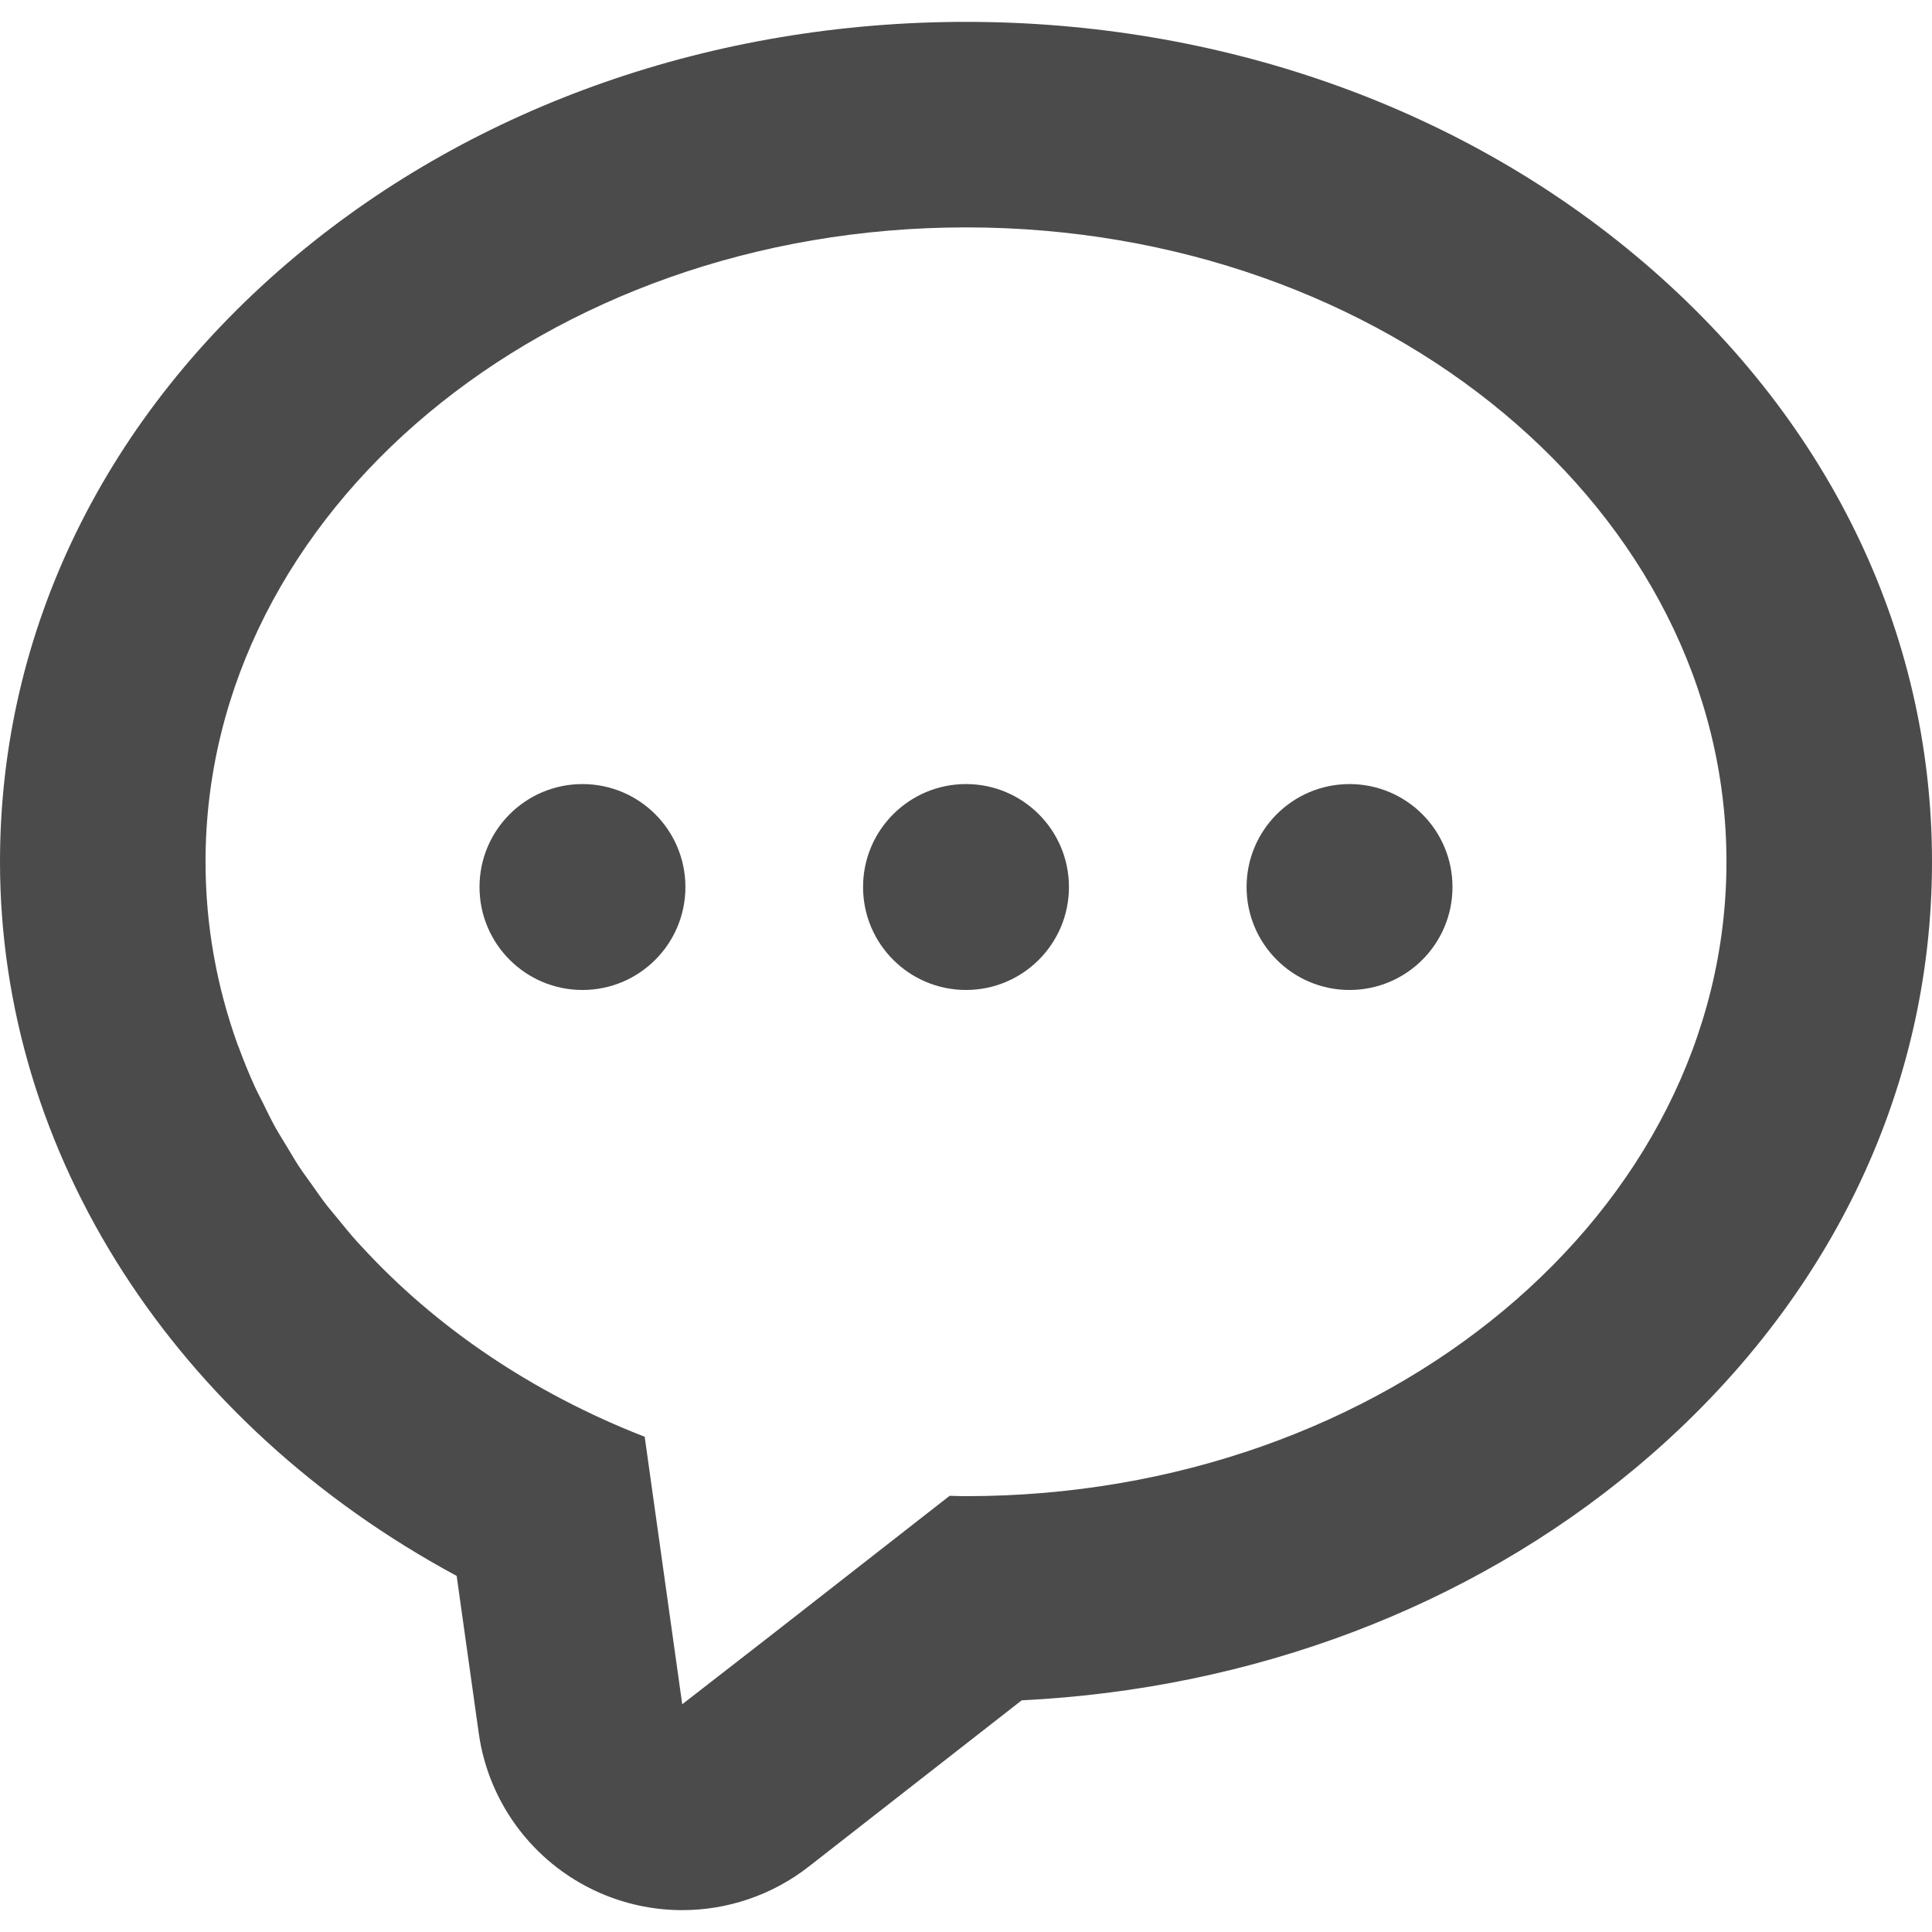 <!--?xml version="1.0" encoding="utf-8"?-->
<!-- Generator: Adobe Illustrator 18.1.1, SVG Export Plug-In . SVG Version: 6.00 Build 0)  -->

<svg version="1.1" id="_x31_0" xmlns="http://www.w3.org/2000/svg" xmlns:xlink="http://www.w3.org/1999/xlink" x="0px" y="0px" viewBox="0 0 512 512" style="width: 256px; height: 256px; opacity: 1;" xml:space="preserve">
<style type="text/css">
	.st0{fill:#374149;}
</style>
<g>
	<path class="st0" d="M433.394,67.678C385.558,27.772,322.558,5.795,256,5.795c-66.558,0-129.558,21.977-177.394,61.883
		C27.918,109.963,0,167.037,0,228.38c0,77.664,46.562,149.114,121.023,189.254l5.848,41.672c2.703,19.27,15.48,35.637,33.523,42.93
		c6.59,2.664,13.523,3.969,20.406,3.969c11.965,0,23.801-3.938,33.531-11.539l56.426-44.062c61.066-3,118.352-24.574,162.637-61.52
		C484.086,346.799,512,289.728,512,228.38C512,167.037,484.086,109.963,433.394,67.678z M180.797,451.646l-9.946-70.886
		c-29.691-11.566-55.418-29.008-75.101-50.504c-0.29-0.32-0.606-0.621-0.891-0.938c-2.004-2.218-3.867-4.527-5.734-6.828
		c-0.84-1.035-1.738-2.039-2.55-3.09c-1.41-1.828-2.699-3.722-4.031-5.594c-1.106-1.562-2.262-3.098-3.309-4.688
		c-1.125-1.707-2.129-3.473-3.184-5.214c-1.07-1.778-2.191-3.531-3.191-5.336c-1.141-2.07-2.152-4.195-3.195-6.309
		c-0.738-1.492-1.535-2.961-2.222-4.469c-1.492-3.293-2.848-6.645-4.098-10.031c-0.118-0.32-0.262-0.629-0.379-0.949
		c-5.523-15.333-8.496-31.59-8.496-48.43c0-92.847,90.23-168.121,201.531-168.121c111.305,0,201.531,75.274,201.531,168.121
		c0,92.848-90.226,168.118-201.531,168.118c-1.453,0-2.886-0.066-4.336-0.094l-47.328,36.961L180.797,451.646z" style="fill: rgb(75, 75, 75);"></path>
	<circle class="st0" cx="154.359" cy="235.07" r="27.283" style="fill: rgb(75, 75, 75);"></circle>
	<path class="st0" d="M283.282,235.072c0-15.07-12.215-27.286-27.282-27.286c-15.066,0-27.282,12.215-27.282,27.286
		c0,15.066,12.215,27.281,27.282,27.281C271.066,262.353,283.282,250.139,283.282,235.072z" style="fill: rgb(75, 75, 75);"></path>
	<circle class="st0" cx="357.641" cy="235.07" r="27.283" style="fill: rgb(75, 75, 75);"></circle>
</g>
</svg>
